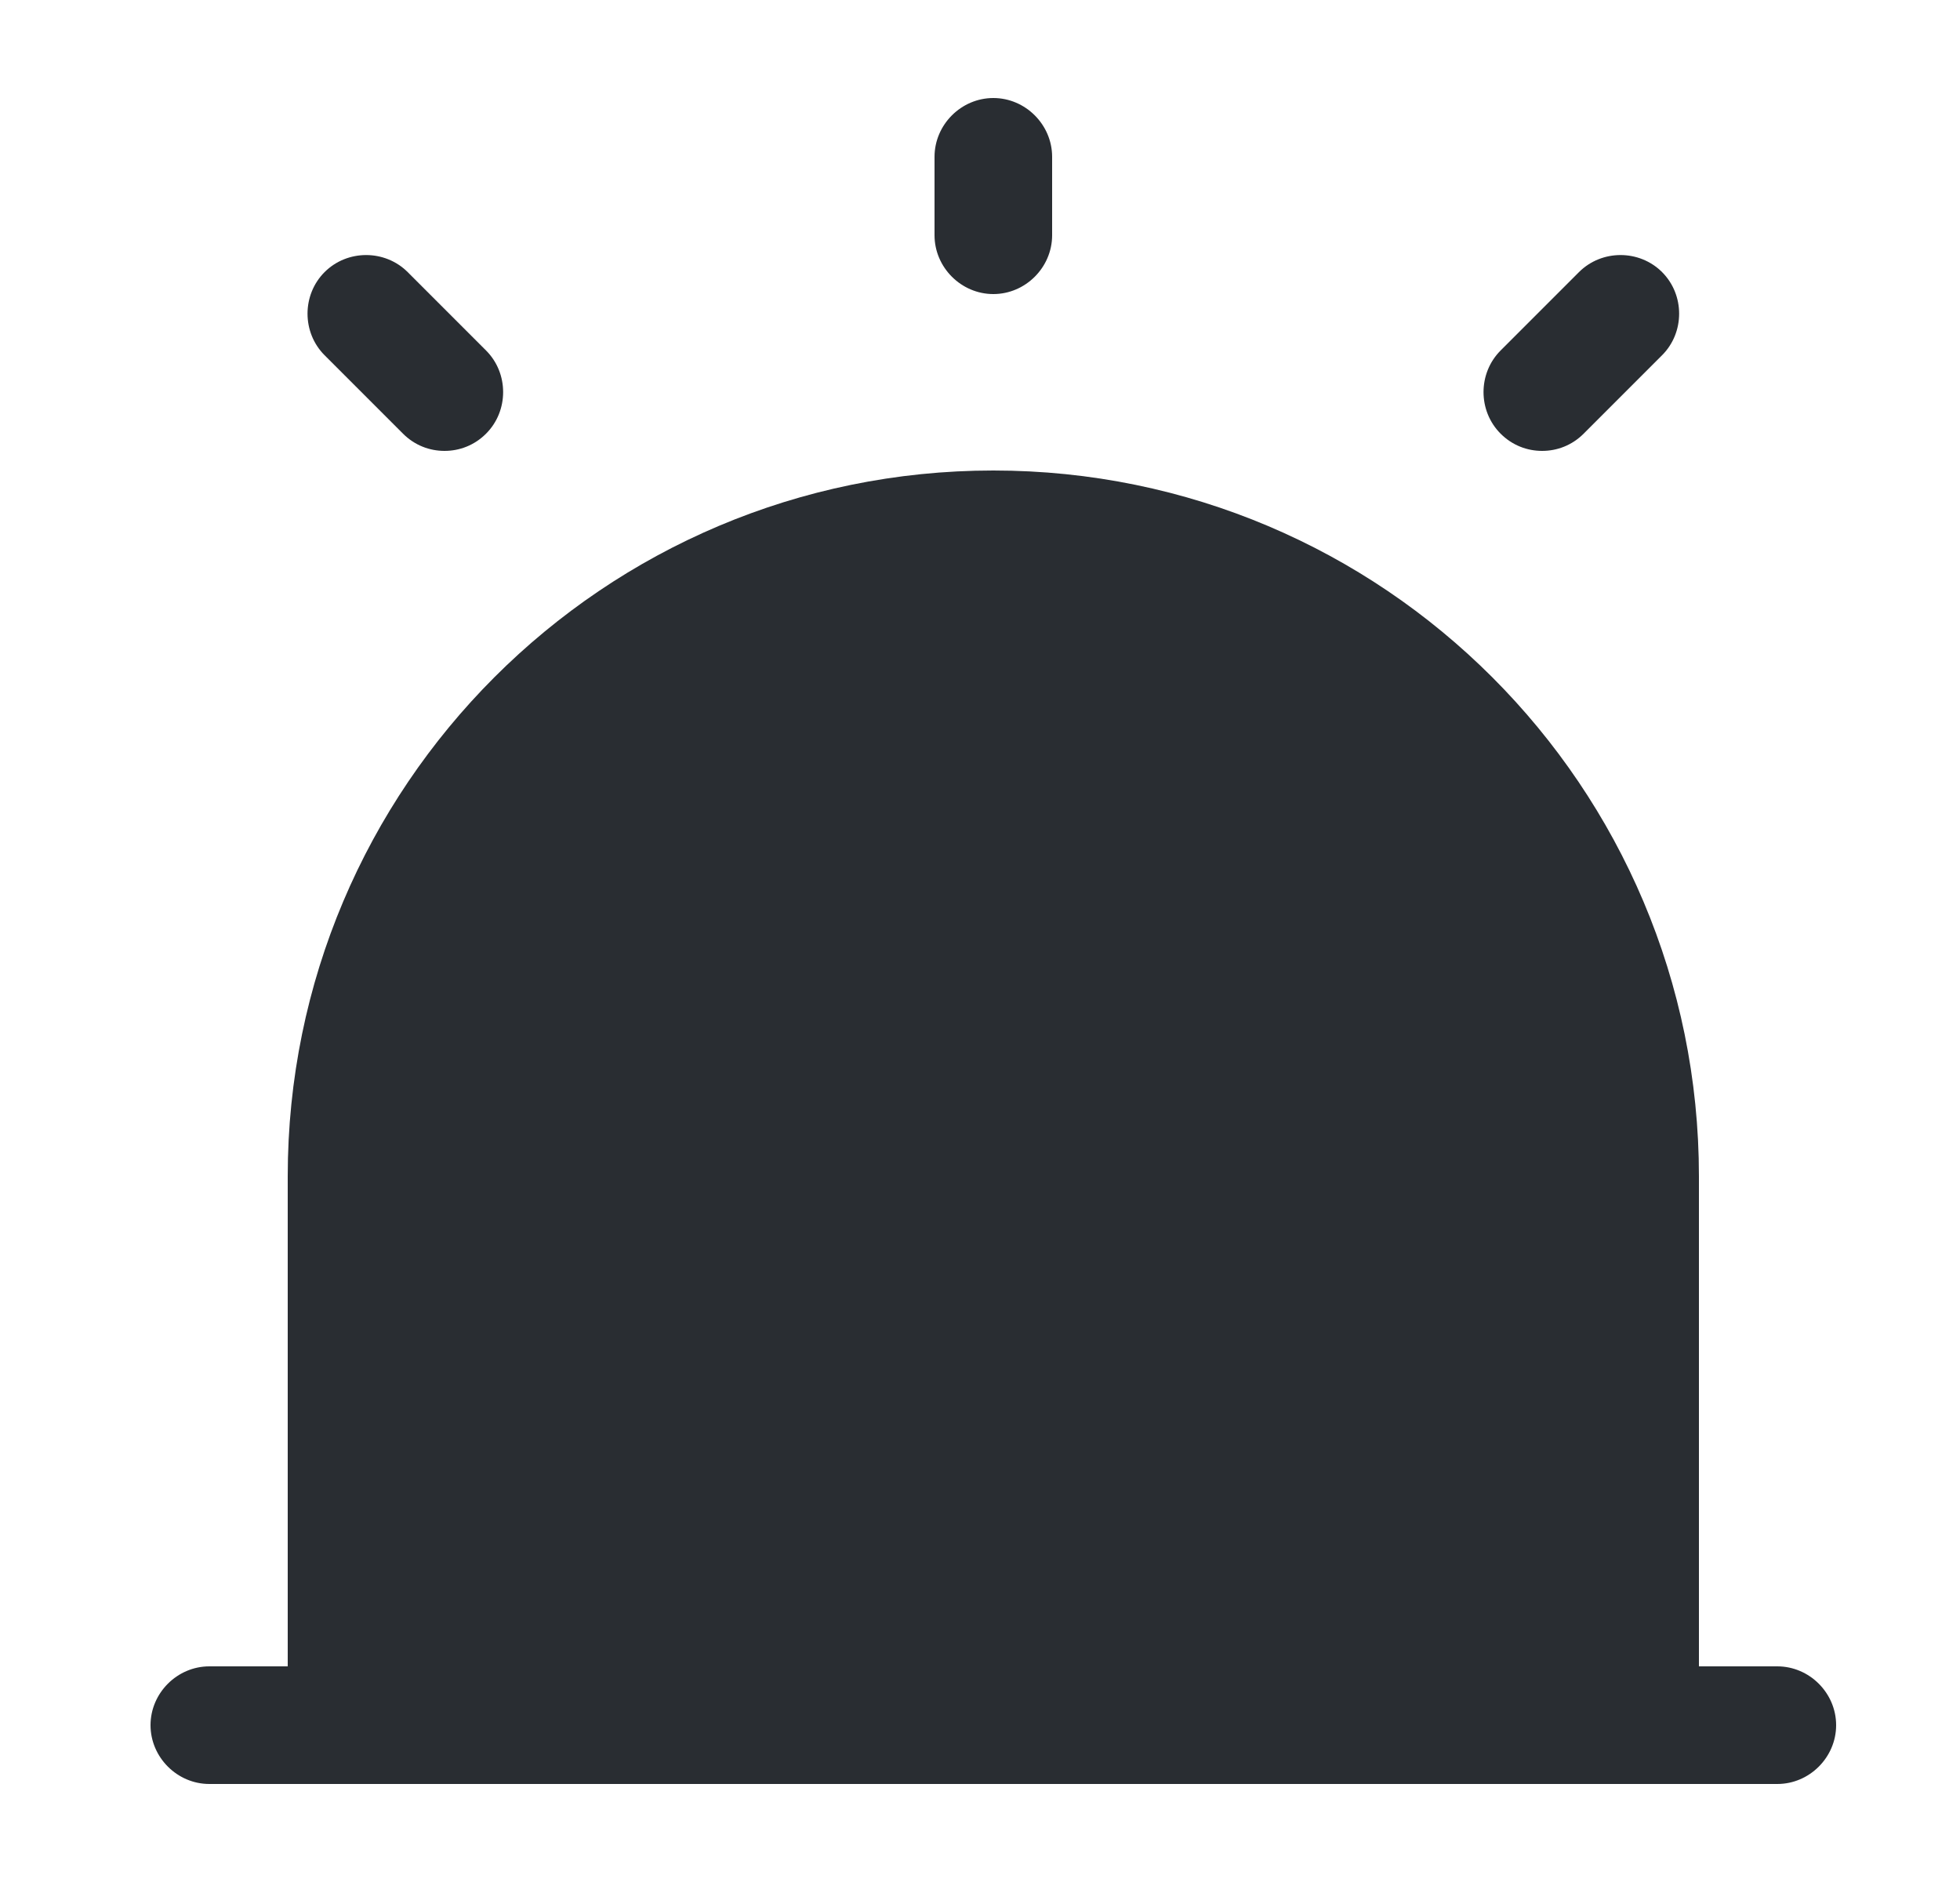 <svg width="25" height="24" viewBox="0 0 25 24" fill="none" xmlns="http://www.w3.org/2000/svg">
<path d="M22.67 21.25H21.67V15C21.67 10.03 17.64 6 12.67 6C7.7 6 3.67 10.03 3.67 15V21.25H2.67C2.26 21.25 1.92 21.59 1.92 22C1.92 22.41 2.26 22.75 2.67 22.75H22.67C23.08 22.75 23.42 22.41 23.42 22C23.42 21.59 23.08 21.25 22.67 21.25Z" fill="#292D32"/>
<path d="M12.67 3.75C12.26 3.75 11.92 3.41 11.92 3V2C11.92 1.59 12.26 1.25 12.67 1.25C13.08 1.25 13.42 1.59 13.42 2V3C13.42 3.41 13.08 3.75 12.67 3.75Z" fill="#292D32"/>
<path d="M5.67 5.75C5.48 5.75 5.29 5.68 5.14 5.53L4.14 4.53C3.85 4.24 3.85 3.76 4.14 3.47C4.43 3.18 4.91 3.18 5.2 3.47L6.2 4.47C6.49 4.76 6.49 5.24 6.2 5.53C6.05 5.68 5.86 5.75 5.67 5.75Z" fill="#292D32"/>
<path d="M19.67 5.75C19.48 5.75 19.29 5.68 19.14 5.53C18.85 5.24 18.85 4.76 19.14 4.47L20.14 3.47C20.43 3.18 20.91 3.18 21.2 3.47C21.49 3.76 21.49 4.24 21.2 4.53L20.2 5.53C20.05 5.68 19.86 5.75 19.67 5.75Z" fill="#292D32"/>
</svg>
